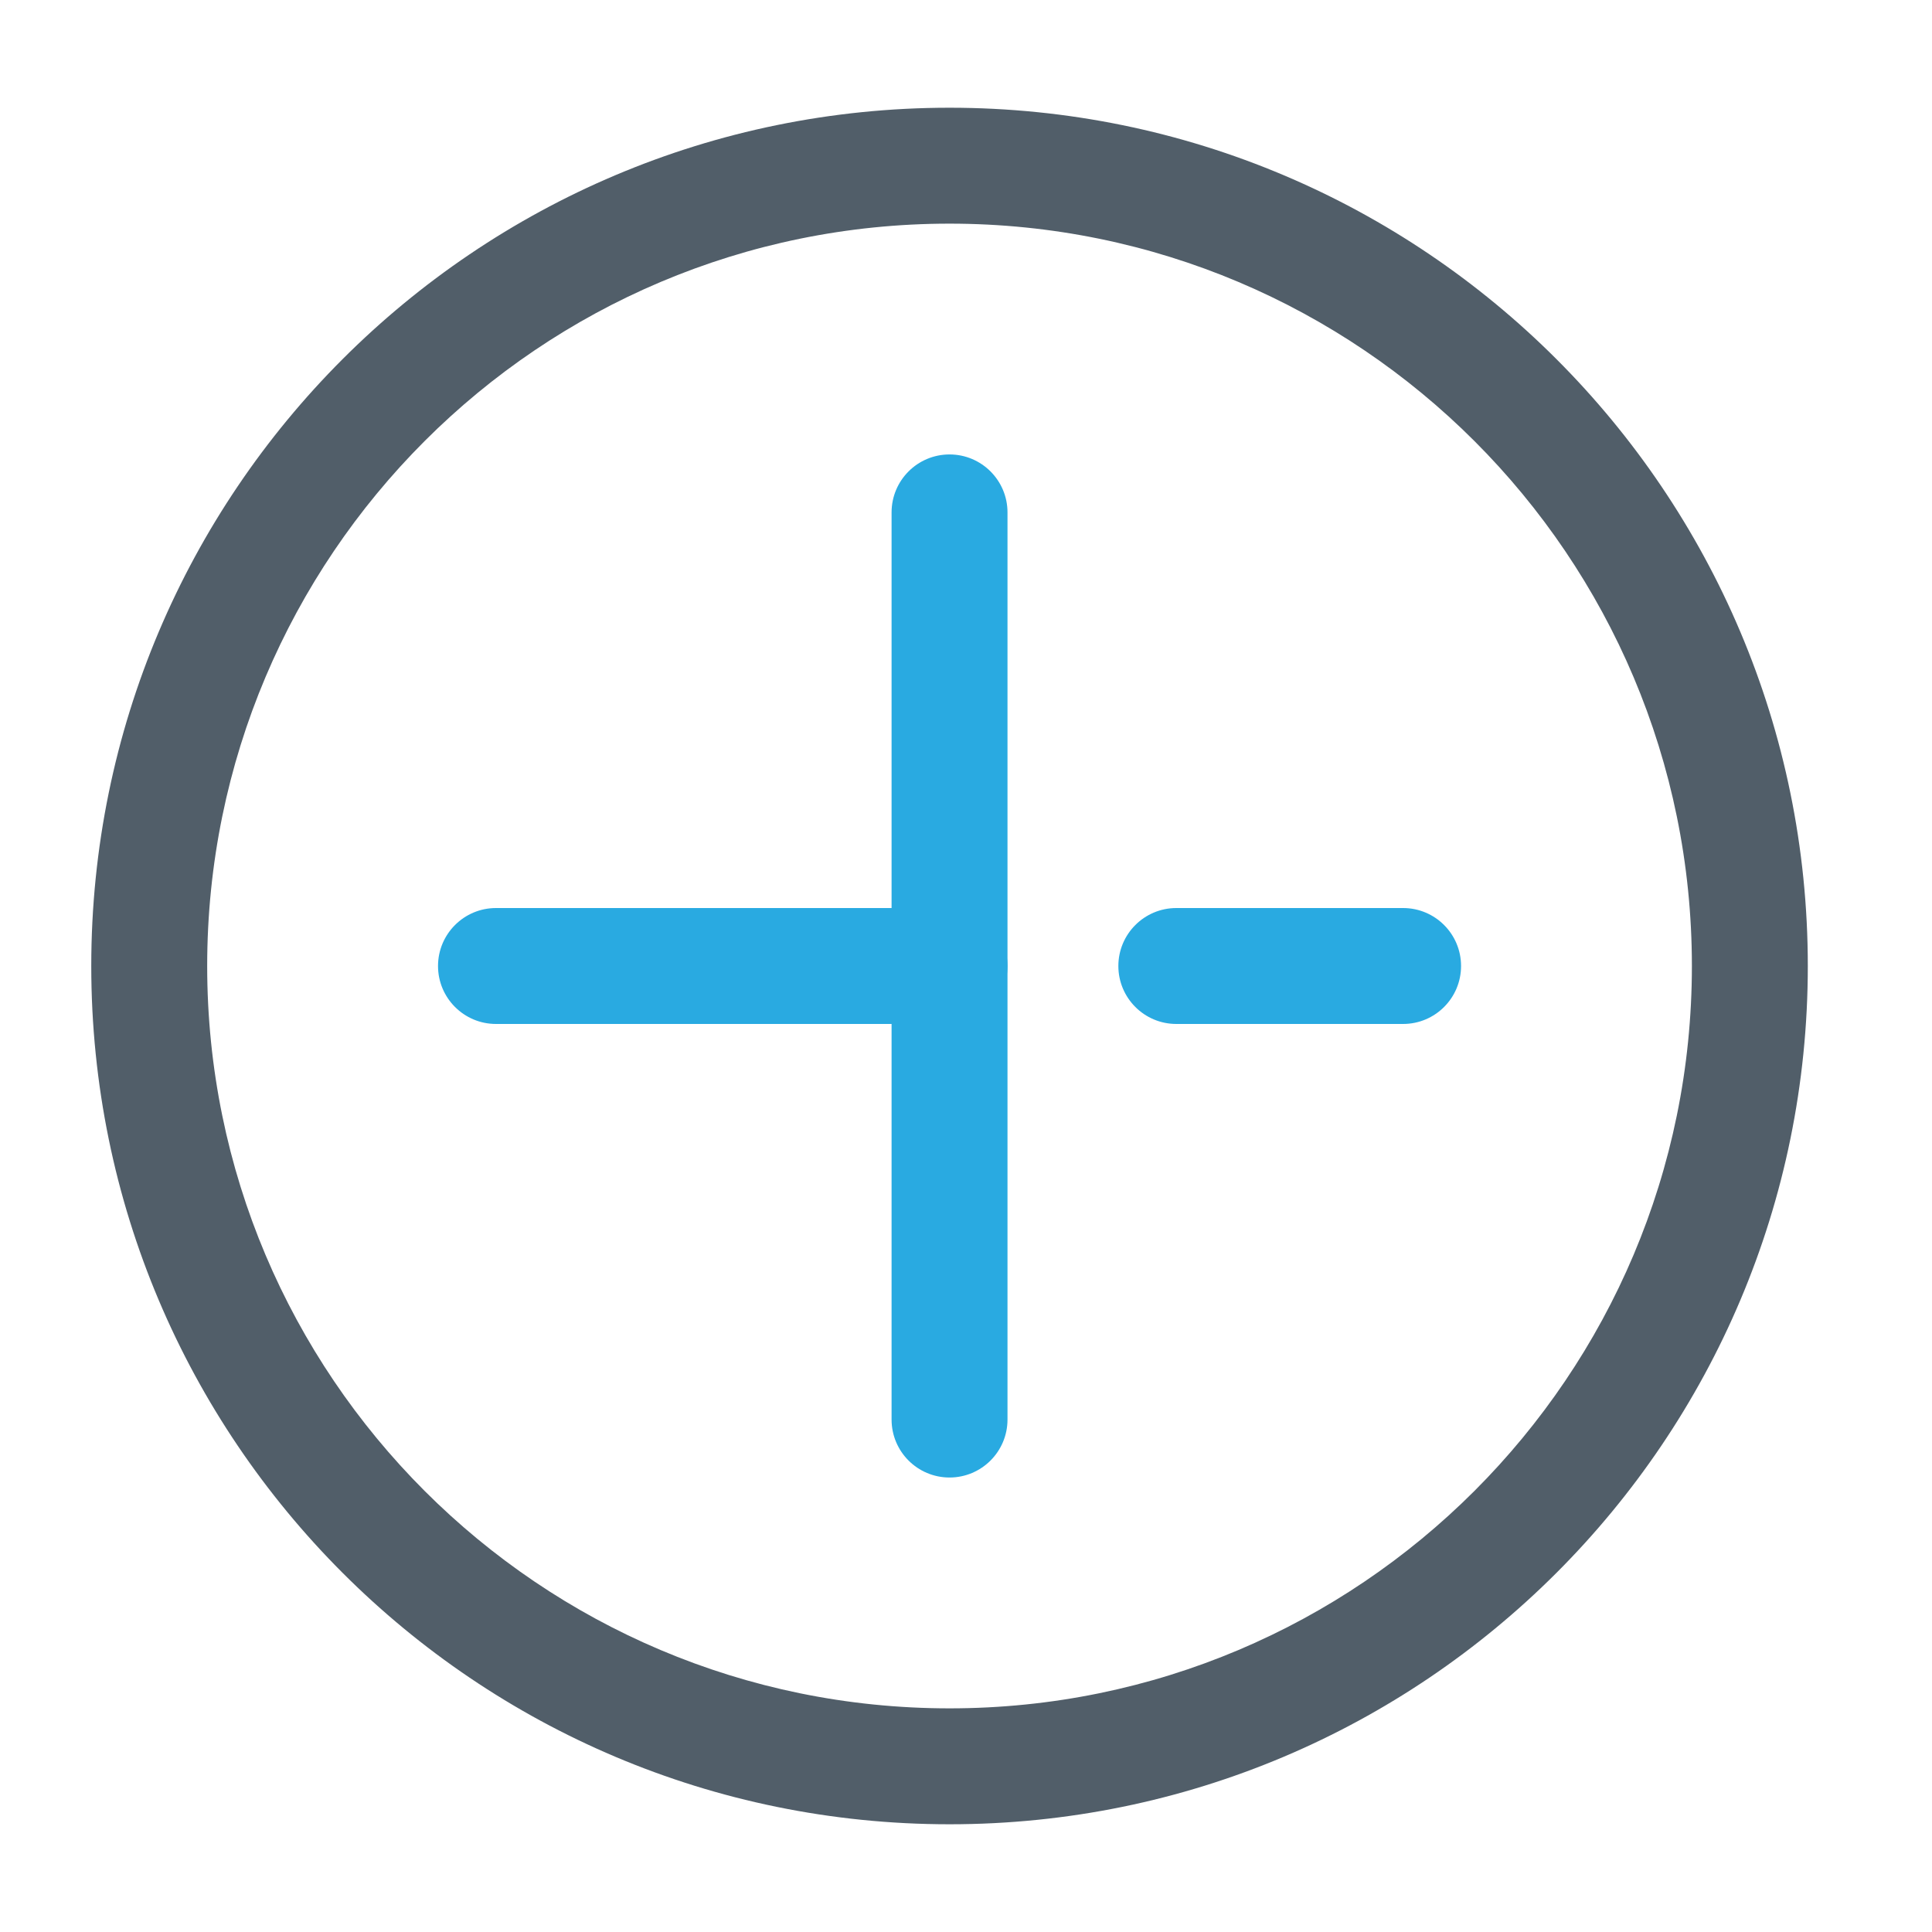 <?xml version="1.0" encoding="utf-8"?>
<!-- Generator: Adobe Illustrator 16.0.0, SVG Export Plug-In . SVG Version: 6.00 Build 0)  -->
<!DOCTYPE svg PUBLIC "-//W3C//DTD SVG 1.1//EN" "http://www.w3.org/Graphics/SVG/1.1/DTD/svg11.dtd">
<svg version="1.1" id="Layer_1" xmlns="http://www.w3.org/2000/svg" xmlns:xlink="http://www.w3.org/1999/xlink" x="0px" y="0px"
	 width="50px" height="50px" viewBox="0 0 50 50" enable-background="new 0 0 50 50" xml:space="preserve">
<g id="Group_41" transform="translate(427.212 1994.212)">
	<path id="Path_379" fill="#515E69" d="M-402.638-1947c-12.268,0-22.212-9.944-22.212-22.212s9.944-22.212,22.212-22.212
		c12.267,0,22.212,9.944,22.212,22.212S-390.371-1947-402.638-1947L-402.638-1947z M-402.638-1988.424
		c-10.611,0-19.212,8.602-19.212,19.212s8.601,19.212,19.212,19.212c10.61,0,19.212-8.602,19.212-19.212l0,0
		C-383.426-1979.822-392.027-1988.424-402.638-1988.424L-402.638-1988.424z"/>
	<path id="Path_380" fill="#29AAE1" d="M-402.638-1955.974c-0.829,0-1.5-0.672-1.5-1.5v-23.477c0-0.828,0.671-1.5,1.5-1.5
		c0.828,0,1.5,0.672,1.5,1.5v23.477C-401.138-1956.646-401.81-1955.974-402.638-1955.974z M-390.9-1967.712h-5.869
		c-0.828,0-1.5-0.672-1.5-1.5s0.672-1.5,1.5-1.5h5.869c0.829,0,1.5,0.672,1.5,1.5S-390.071-1967.712-390.9-1967.712z"/>
	<path id="Path_381" fill="#29AAE1" d="M-402.638-1967.712h-11.738c-0.828,0-1.5-0.672-1.5-1.5s0.672-1.5,1.5-1.5h11.738
		c0.828,0,1.5,0.672,1.5,1.5S-401.81-1967.712-402.638-1967.712z"/>
</g>
</svg>
